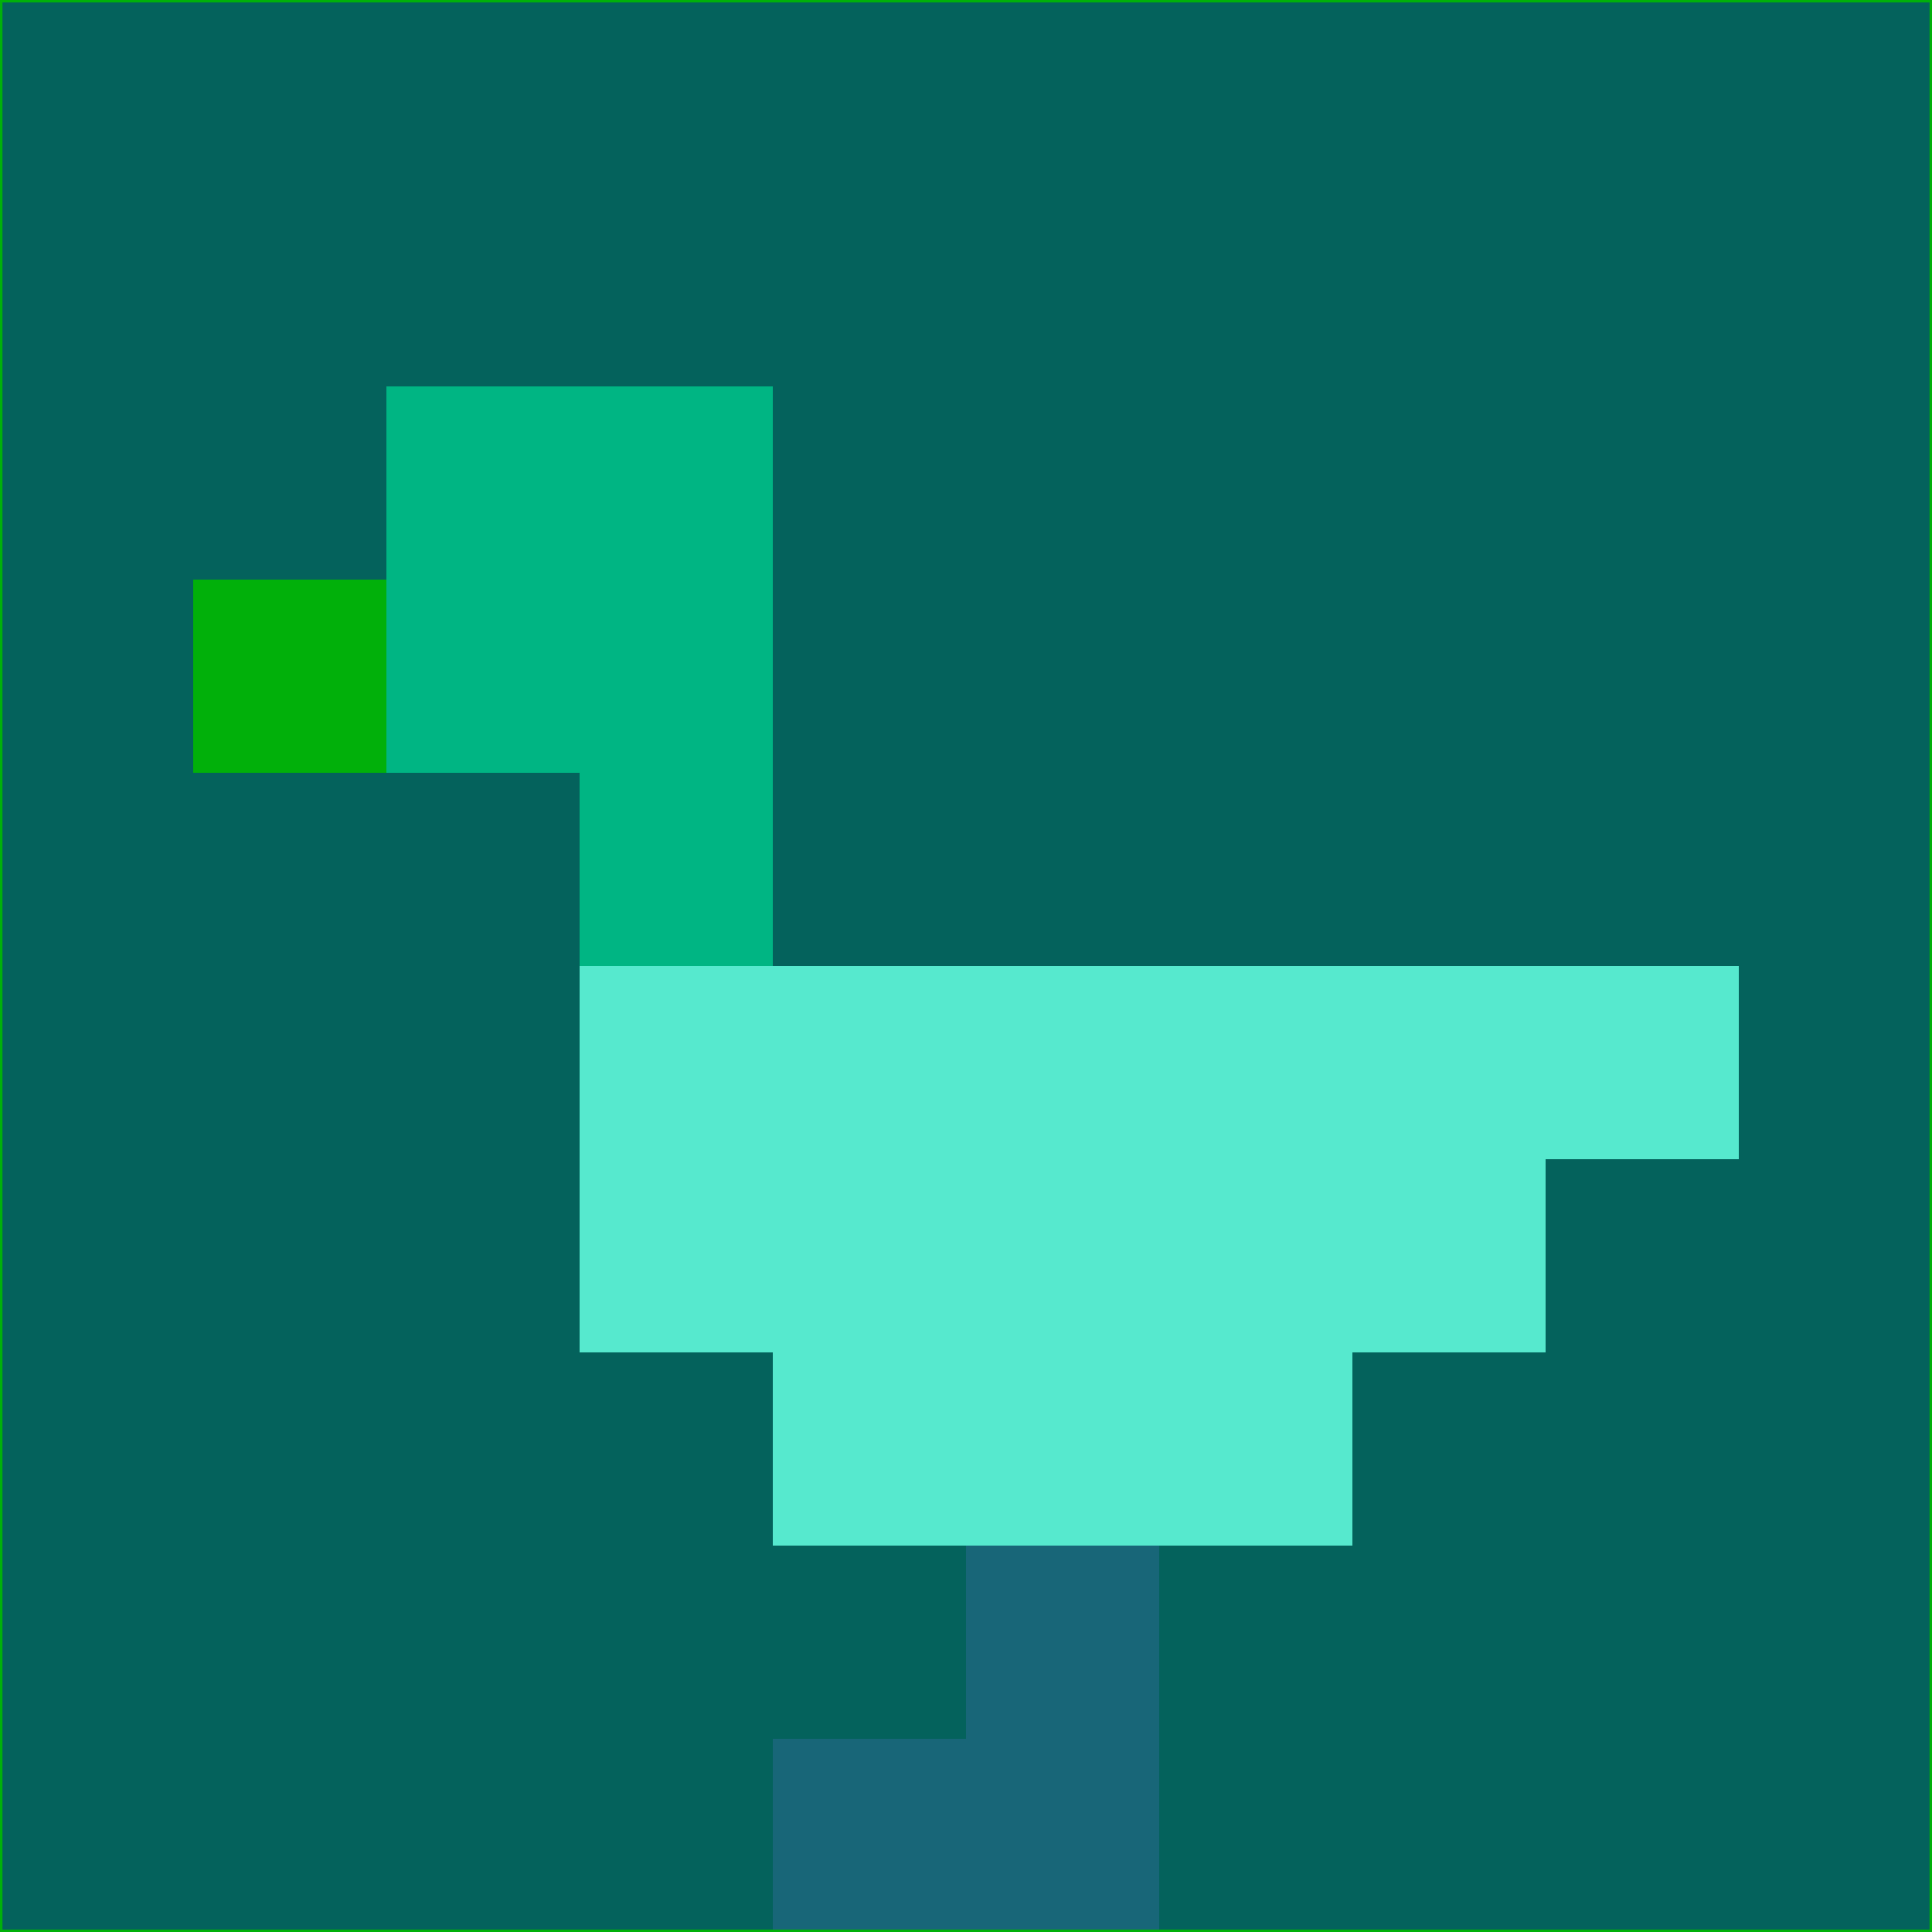 <svg xmlns="http://www.w3.org/2000/svg" version="1.1" width="785" height="785">
  <title>'goose-pfp-694263' by Dmitri Cherniak (Cyberpunk Edition)</title>
  <desc>
    seed=95152
    backgroundColor=#04625c
    padding=20
    innerPadding=0
    timeout=500
    dimension=1
    border=false
    Save=function(){return n.handleSave()}
    frame=12

    Rendered at 2024-09-15T22:37:00.490Z
    Generated in 1ms
    Modified for Cyberpunk theme with new color scheme
  </desc>
  <defs/>
  <rect width="100%" height="100%" fill="#04625c"/>
  <g>
    <g id="0-0">
      <rect x="0" y="0" height="785" width="785" fill="#04625c"/>
      <g>
        <!-- Neon blue -->
        <rect id="0-0-2-2-2-2" x="157" y="157" width="157" height="157" fill="#00b583"/>
        <rect id="0-0-3-2-1-4" x="235.5" y="157" width="78.5" height="314" fill="#00b583"/>
        <!-- Electric purple -->
        <rect id="0-0-4-5-5-1" x="314" y="392.5" width="392.5" height="78.5" fill="#56e9ce"/>
        <rect id="0-0-3-5-5-2" x="235.5" y="392.5" width="392.5" height="157" fill="#56e9ce"/>
        <rect id="0-0-4-5-3-3" x="314" y="392.5" width="235.5" height="235.5" fill="#56e9ce"/>
        <!-- Neon pink -->
        <rect id="0-0-1-3-1-1" x="78.5" y="235.5" width="78.5" height="78.5" fill="#01b00a"/>
        <!-- Cyber yellow -->
        <rect id="0-0-5-8-1-2" x="392.5" y="628" width="78.5" height="157" fill="#186678"/>
        <rect id="0-0-4-9-2-1" x="314" y="706.5" width="157" height="78.5" fill="#186678"/>
      </g>
      <rect x="0" y="0" stroke="#01b00a" stroke-width="2" height="785" width="785" fill="none"/>
    </g>
  </g>
  <script xmlns=""/>
</svg>